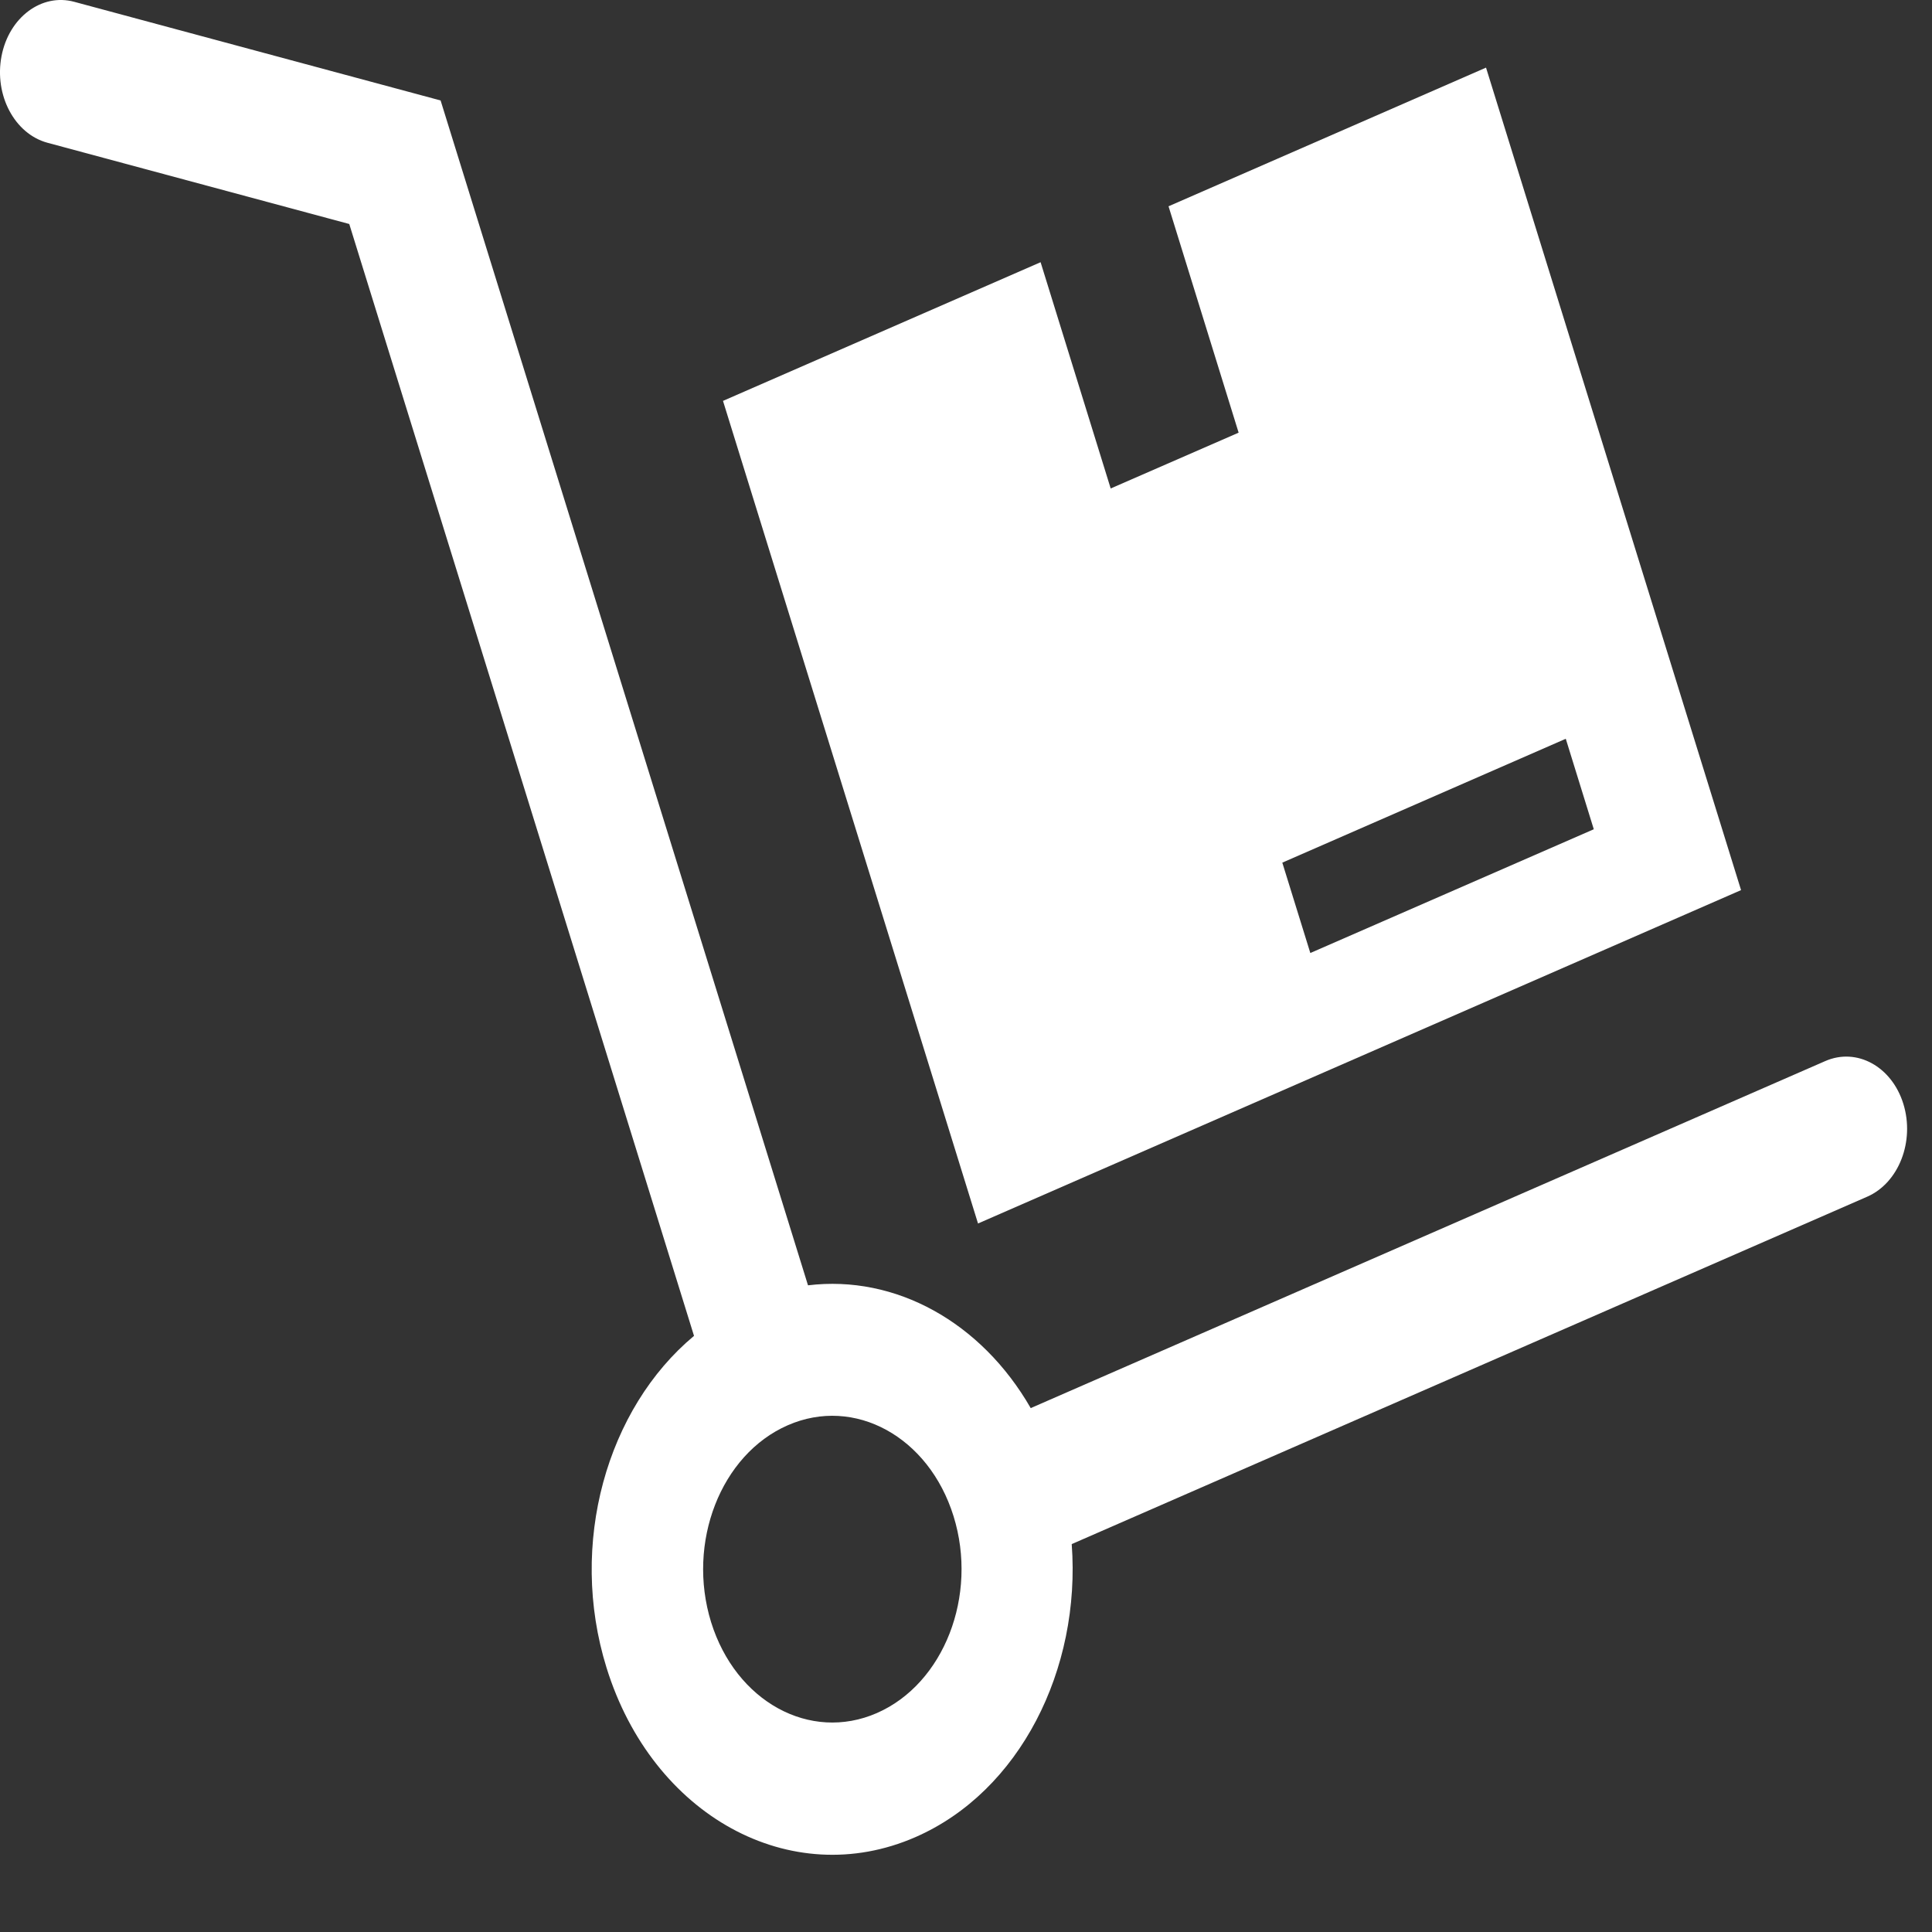 <svg width="18" height="18" viewBox="0 0 18 18" fill="none" xmlns="http://www.w3.org/2000/svg">
<rect x="0" y="0" width="18" height="18" fill="#333333" stroke="none"/>
<path d="M17.733 10.284C17.625 9.936 17.299 9.757 17.005 9.886L9.603 13.119C9.141 12.316 8.342 11.876 7.528 11.975L4.105 0.936L0.692 0.017C0.388 -0.066 0.083 0.162 0.014 0.524C-0.055 0.887 0.136 1.247 0.442 1.33L3.254 2.087L6.466 12.446C5.655 13.122 5.292 14.382 5.651 15.538C6.079 16.917 7.367 17.624 8.529 17.116C9.5 16.692 10.072 15.554 9.985 14.386L17.397 11.149C17.691 11.02 17.841 10.633 17.733 10.284ZM8.17 15.96C7.546 16.233 6.855 15.853 6.625 15.113C6.396 14.372 6.715 13.552 7.339 13.279C7.962 13.006 8.654 13.386 8.884 14.126C9.114 14.866 8.794 15.687 8.17 15.96Z" fill="white"/>
<path d="M16.221 8.293L13.845 0.63L10.887 1.922L11.54 4.031L10.348 4.551L9.695 2.443L6.736 3.735L9.112 11.399L16.221 8.293ZM14.588 6.883L14.849 7.726L12.208 8.879L11.947 8.037L14.588 6.883Z" fill="white"/>
</svg>
